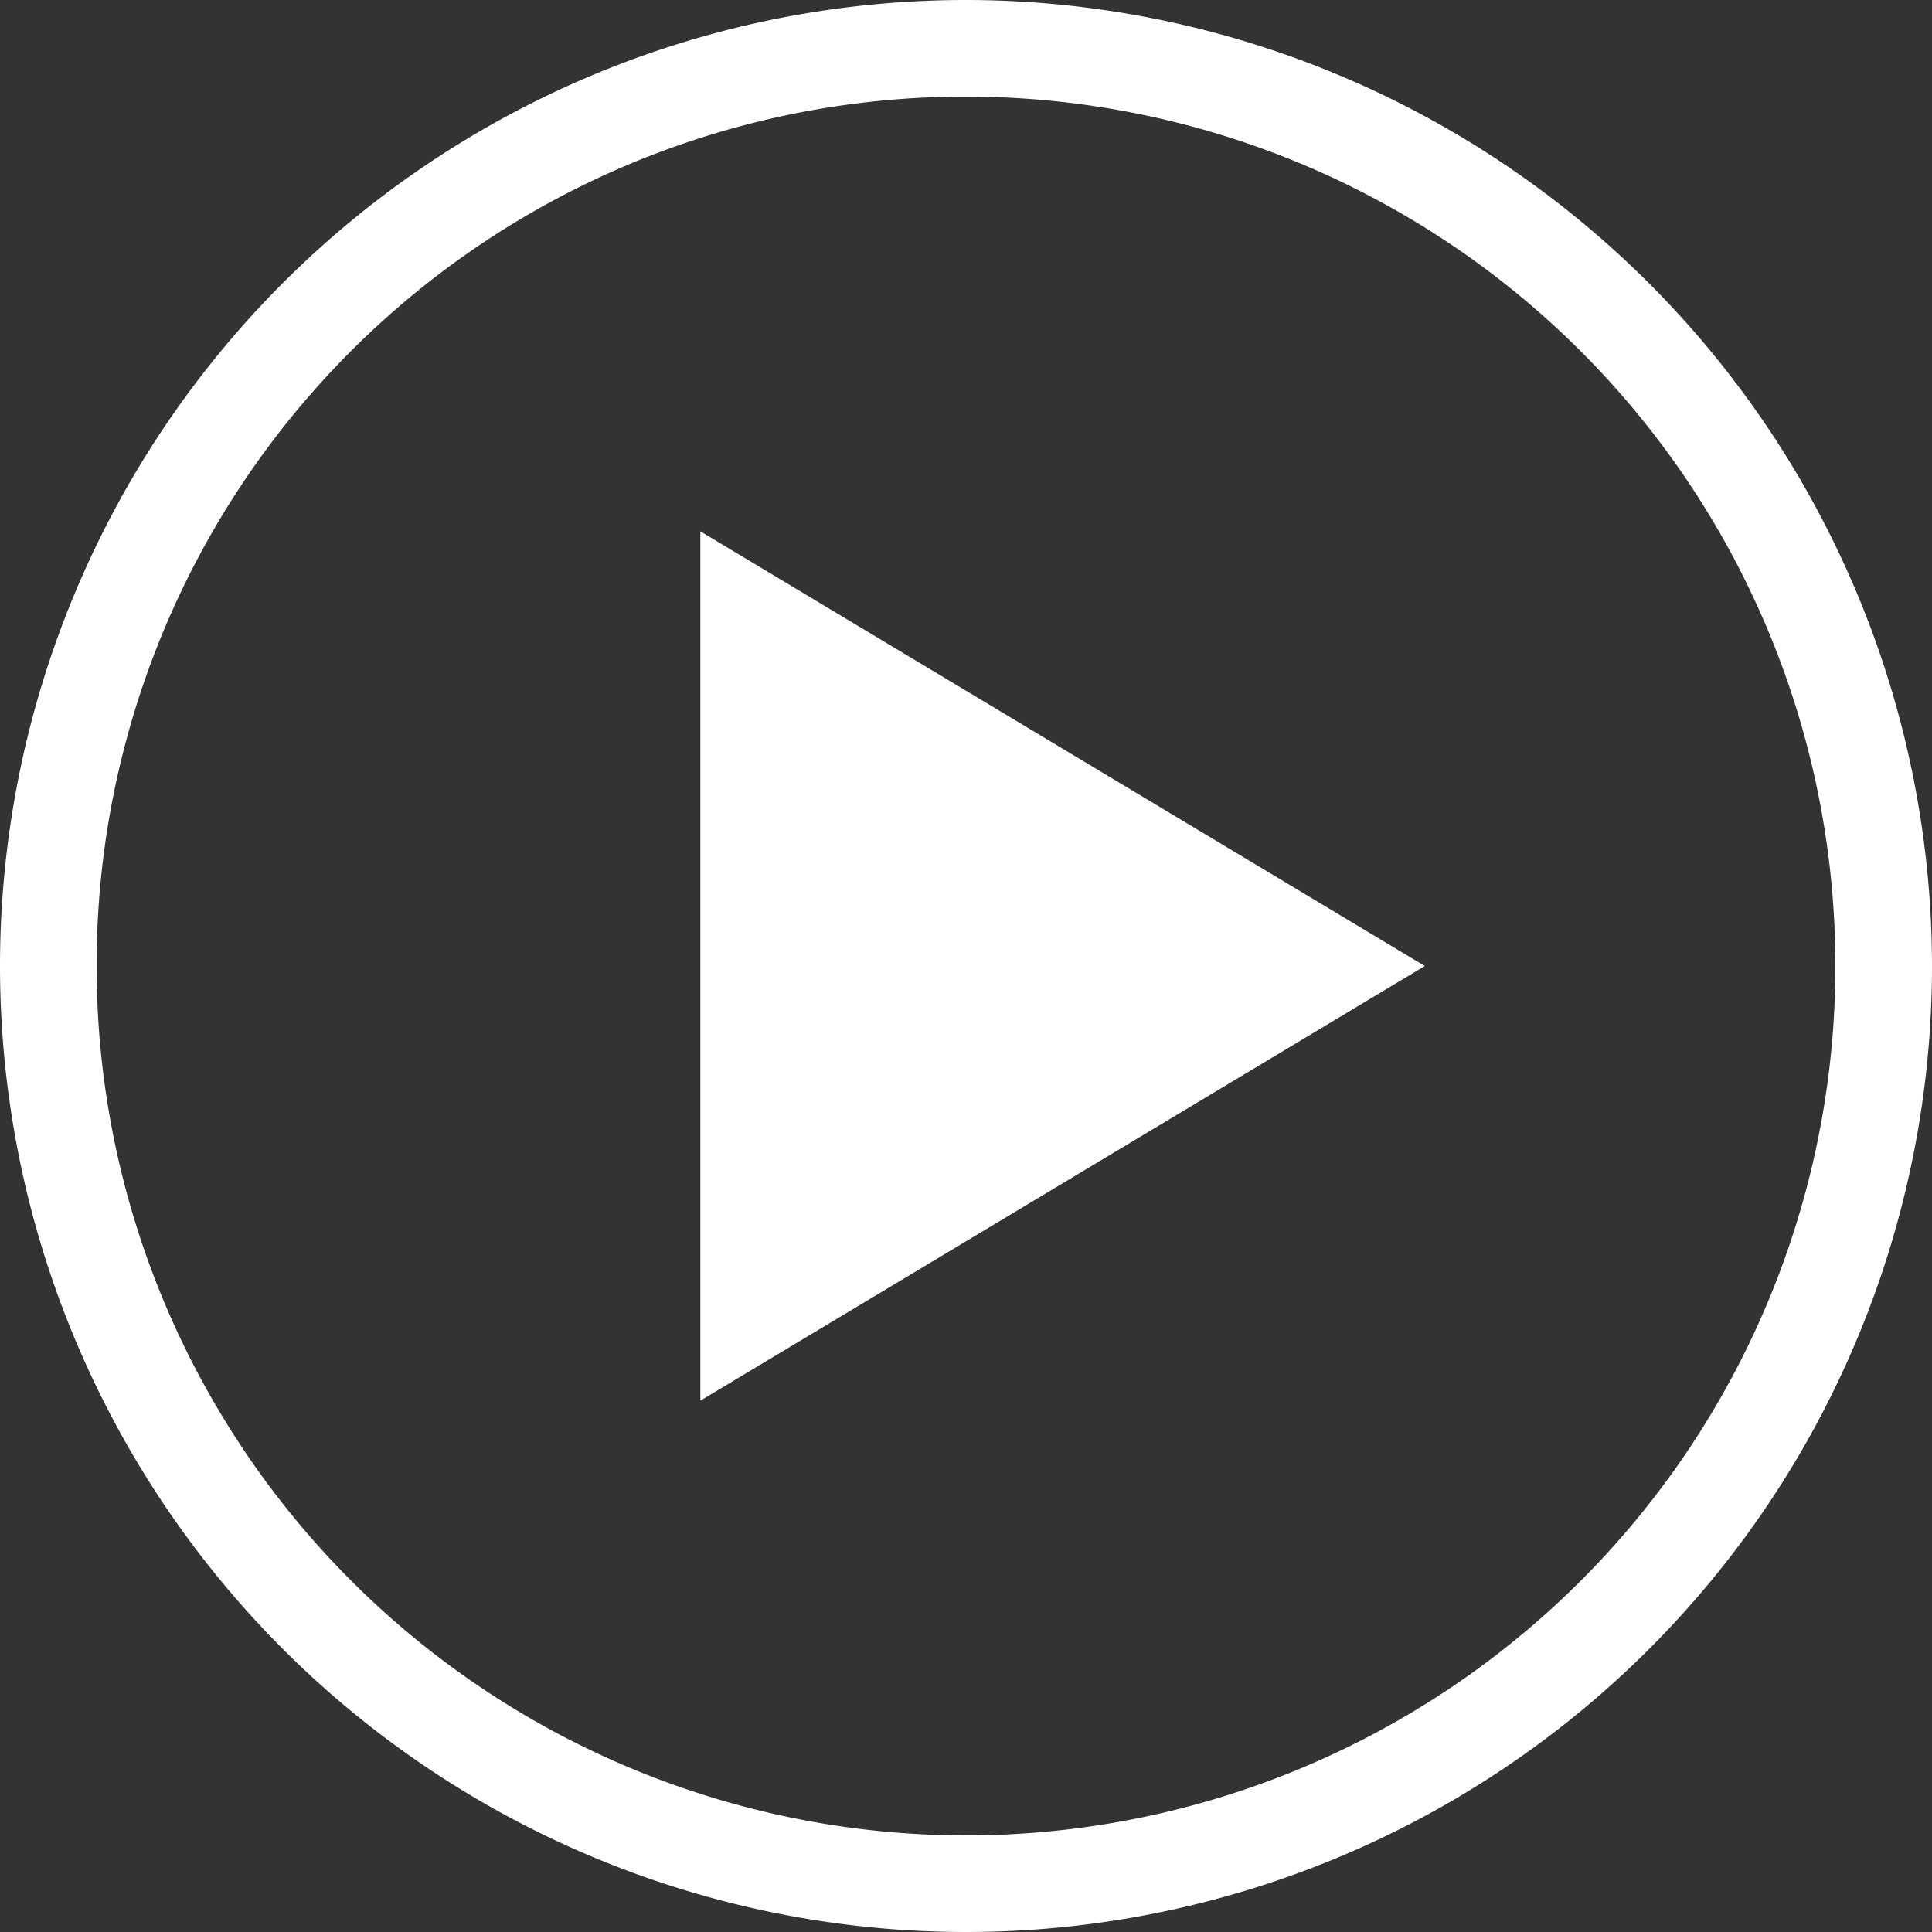 <svg xmlns="http://www.w3.org/2000/svg" width="52" height="52" viewBox="0 0 52 52">
  <rect x="0" y="0" width="52" height="52" fill="#333333" stroke="none"/>
  <path id="Контур_210" data-name="Контур 210" d="M36,10A26,26,0,1,0,62,36,26.019,26.019,0,0,0,36,10Zm0,2.6A23.4,23.4,0,1,1,12.6,36,23.38,23.38,0,0,1,36,12.6ZM28.85,24.3V47.7L48.35,36Z" transform="translate(-10 -10)" fill="#fff"/>
</svg>
